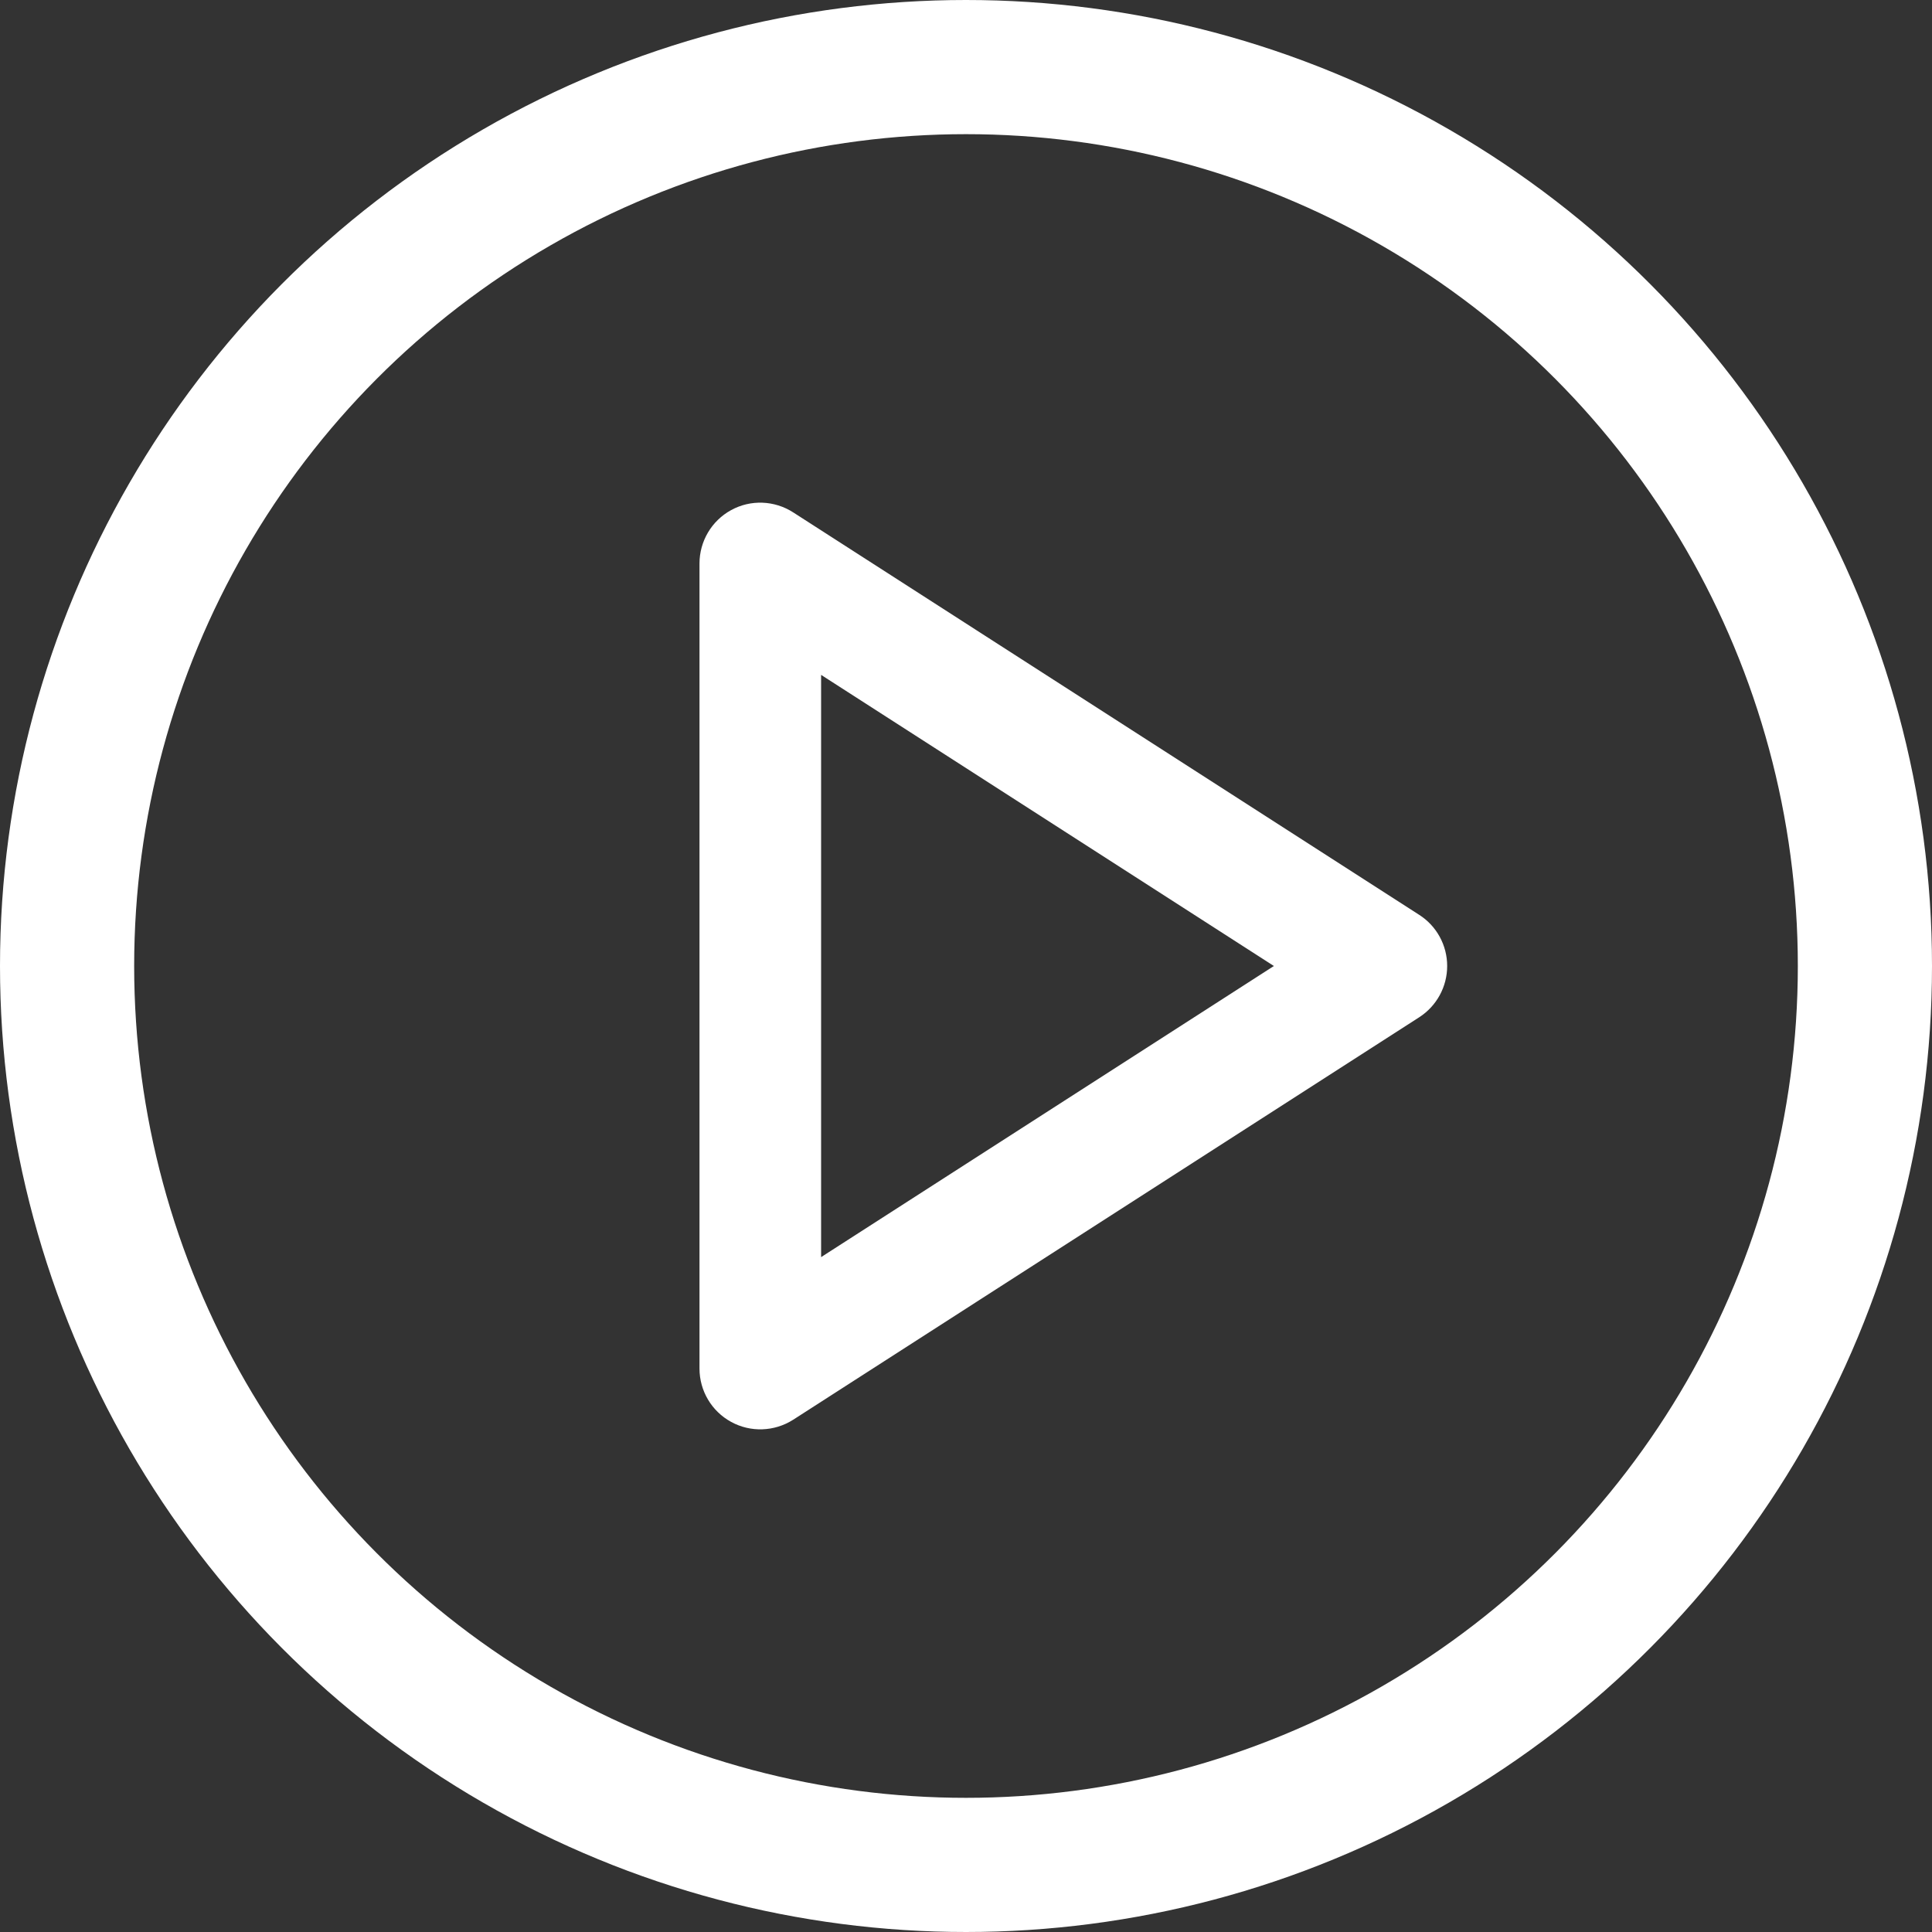 <svg width="18" height="18" viewBox="0 0 18 18" fill="none" xmlns="http://www.w3.org/2000/svg">
<rect x="0" y="0" width="18" height="18" fill="#333333" stroke="none"/>
<circle cx="9" cy="9" r="8.375" stroke="white" stroke-width="1.25"/>
<path fill-rule="evenodd" clip-rule="evenodd" d="M6.884 4.884C7.017 4.811 7.18 4.817 7.309 4.9L13.142 8.65C13.261 8.726 13.333 8.858 13.333 9C13.333 9.142 13.261 9.274 13.142 9.351L7.309 13.101C7.18 13.183 7.017 13.189 6.884 13.116C6.75 13.043 6.667 12.903 6.667 12.75V5.25C6.667 5.098 6.75 4.957 6.884 4.884ZM7.5 6.013V11.987L12.146 9L7.5 6.013Z" fill="white" stroke="white" stroke-width="0.3" stroke-linecap="round" stroke-linejoin="round"/>
</svg>
